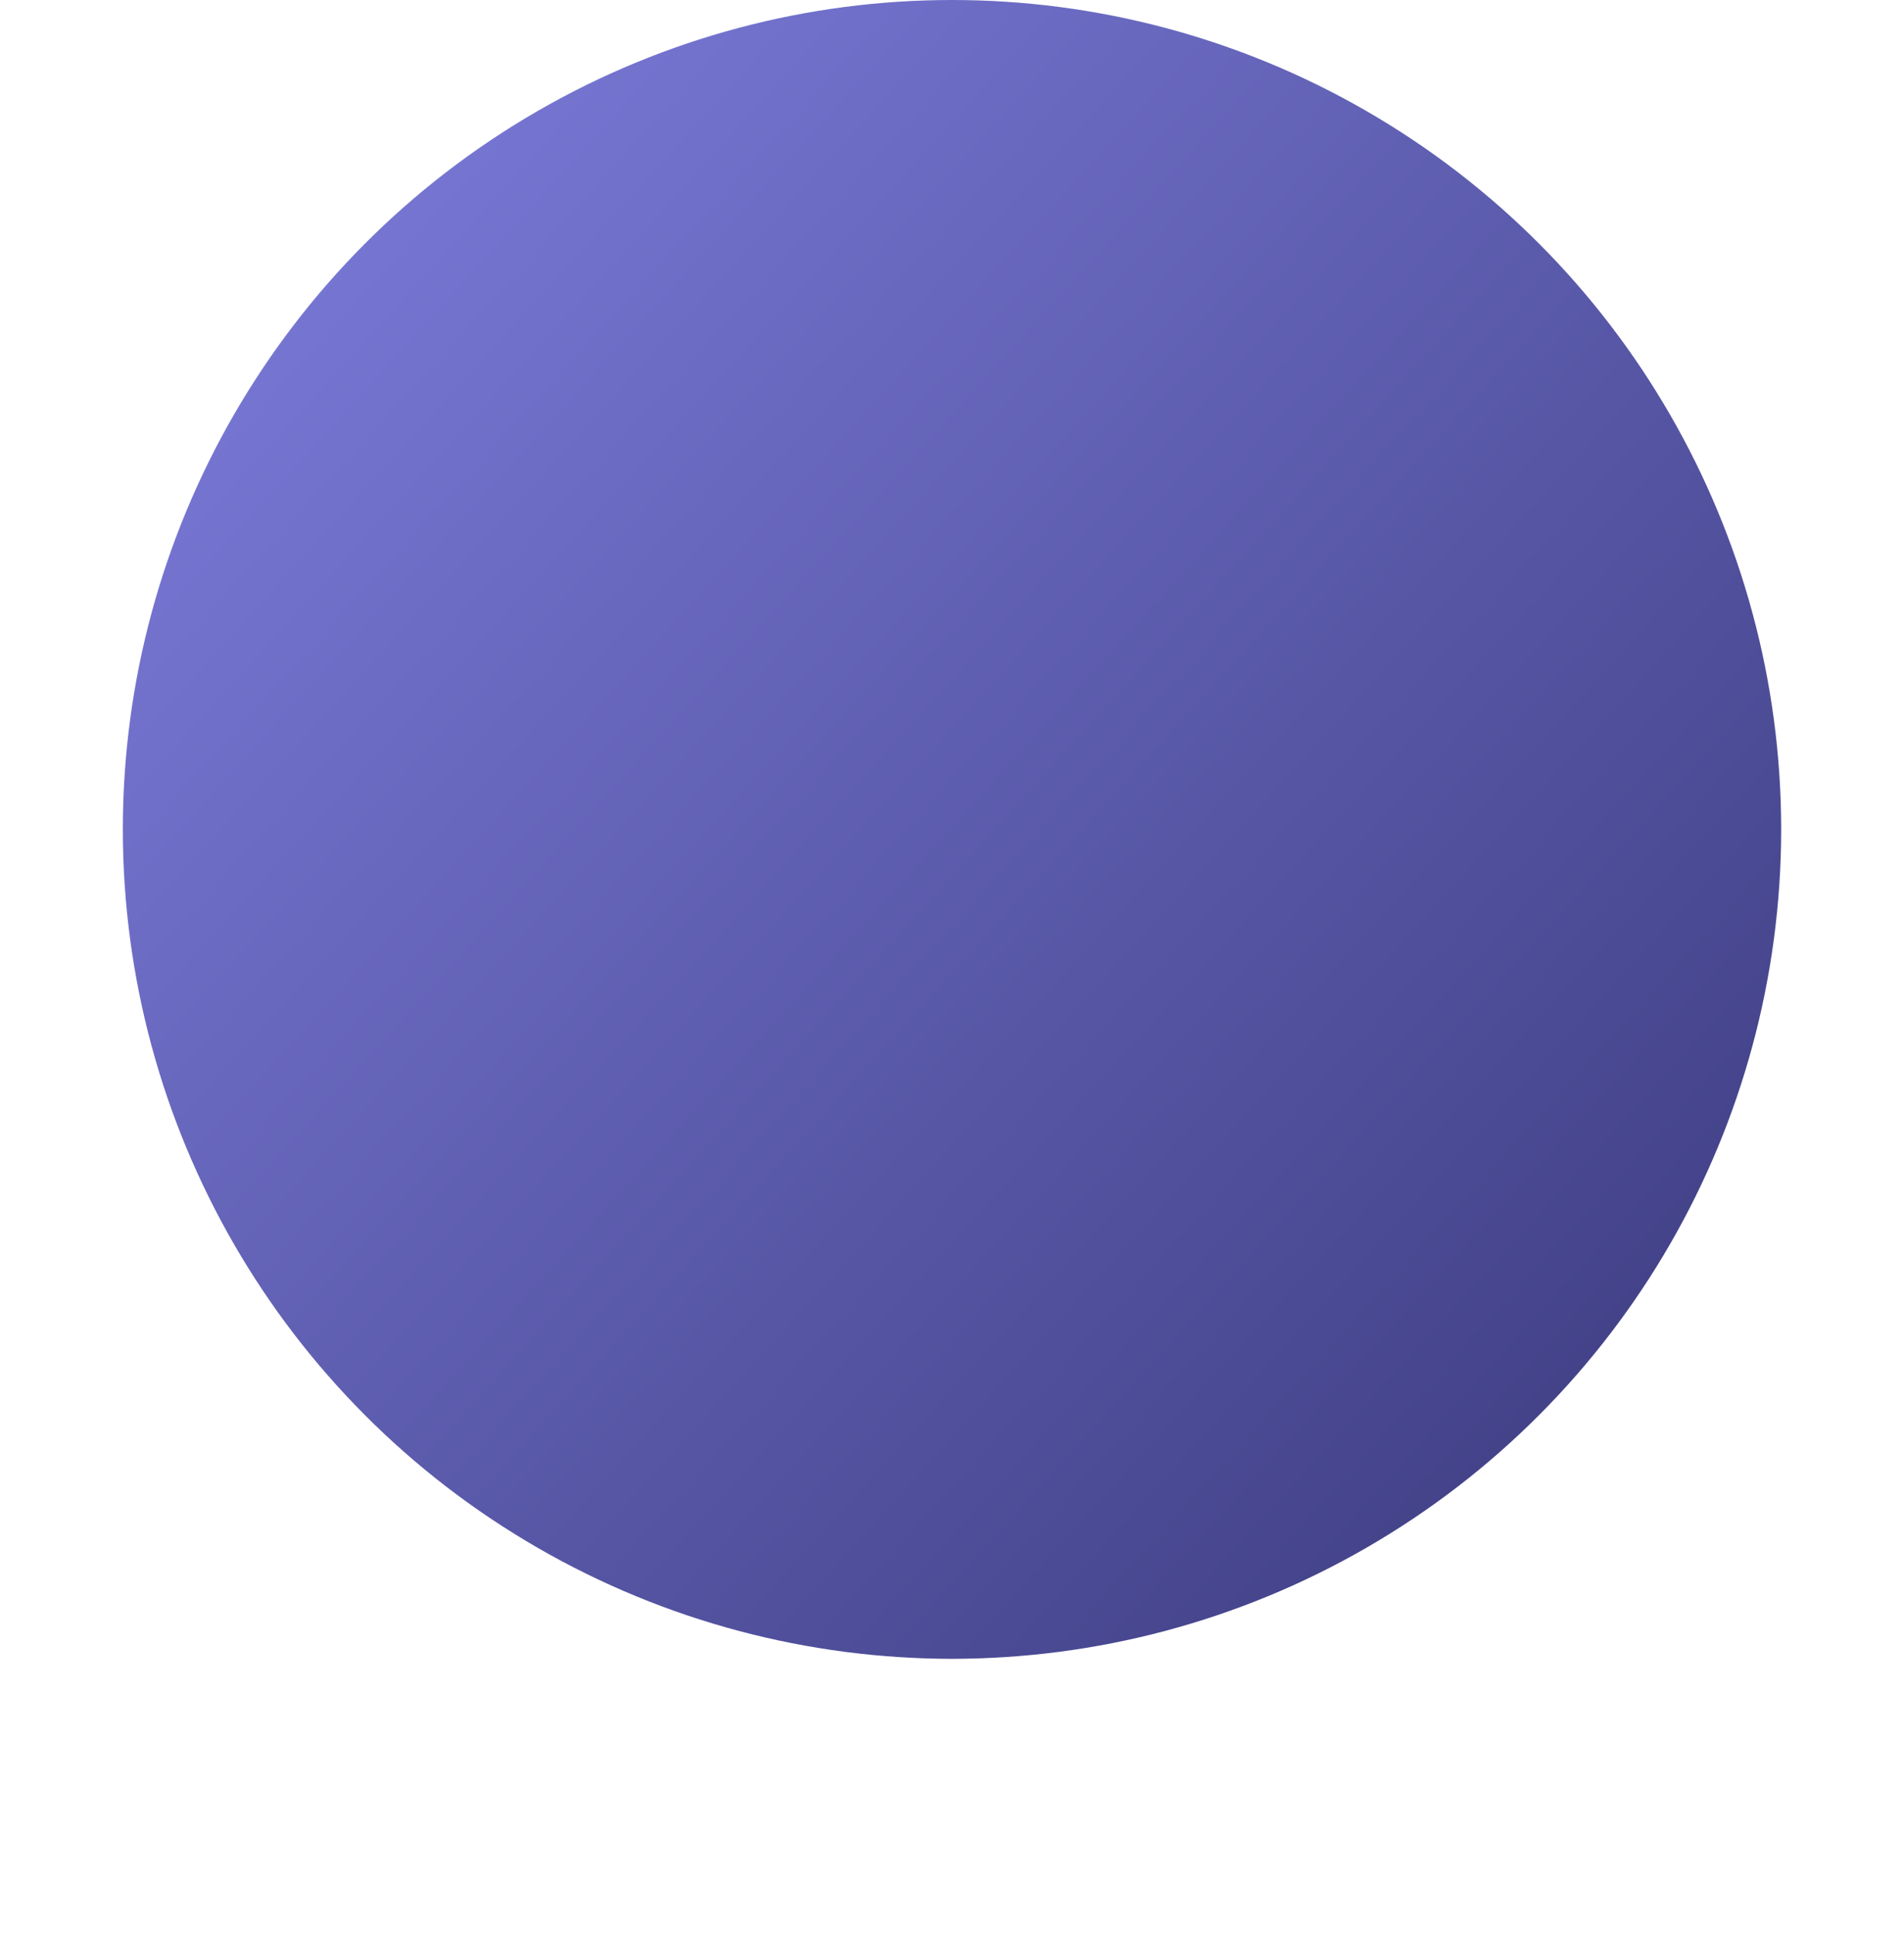 <svg xmlns="http://www.w3.org/2000/svg" xmlns:xlink="http://www.w3.org/1999/xlink" width="62" height="63" viewBox="0 0 62 63">
  <defs>
    <linearGradient id="linear-gradient" x1="-0.185" y1="0.5" x2="1.615" y2="0.5" gradientUnits="objectBoundingBox">
      <stop offset="0" stop-color="#aaa3f5"/>
      <stop offset="1" stop-color="#462687"/>
    </linearGradient>
    <linearGradient id="linear-gradient-2" x1="-0.171" y1="-0.168" x2="1.345" y2="1.21" gradientUnits="objectBoundingBox">
      <stop offset="0" stop-color="#8c8cf2"/>
      <stop offset="1" stop-color="#25245e"/>
    </linearGradient>
  </defs>
  <g id="joystick_button" data-name="joystick button" transform="translate(4)">
    <circle id="Ellipse_13" data-name="Ellipse 13" cx="22" cy="22" r="22" transform="translate(5 10)" opacity="0.4" fill="url(#linear-gradient)"/>
    <circle id="Ellipse_12" data-name="Ellipse 12" cx="27" cy="27" r="27" fill="url(#linear-gradient-2)"/>
  </g>
</svg>
